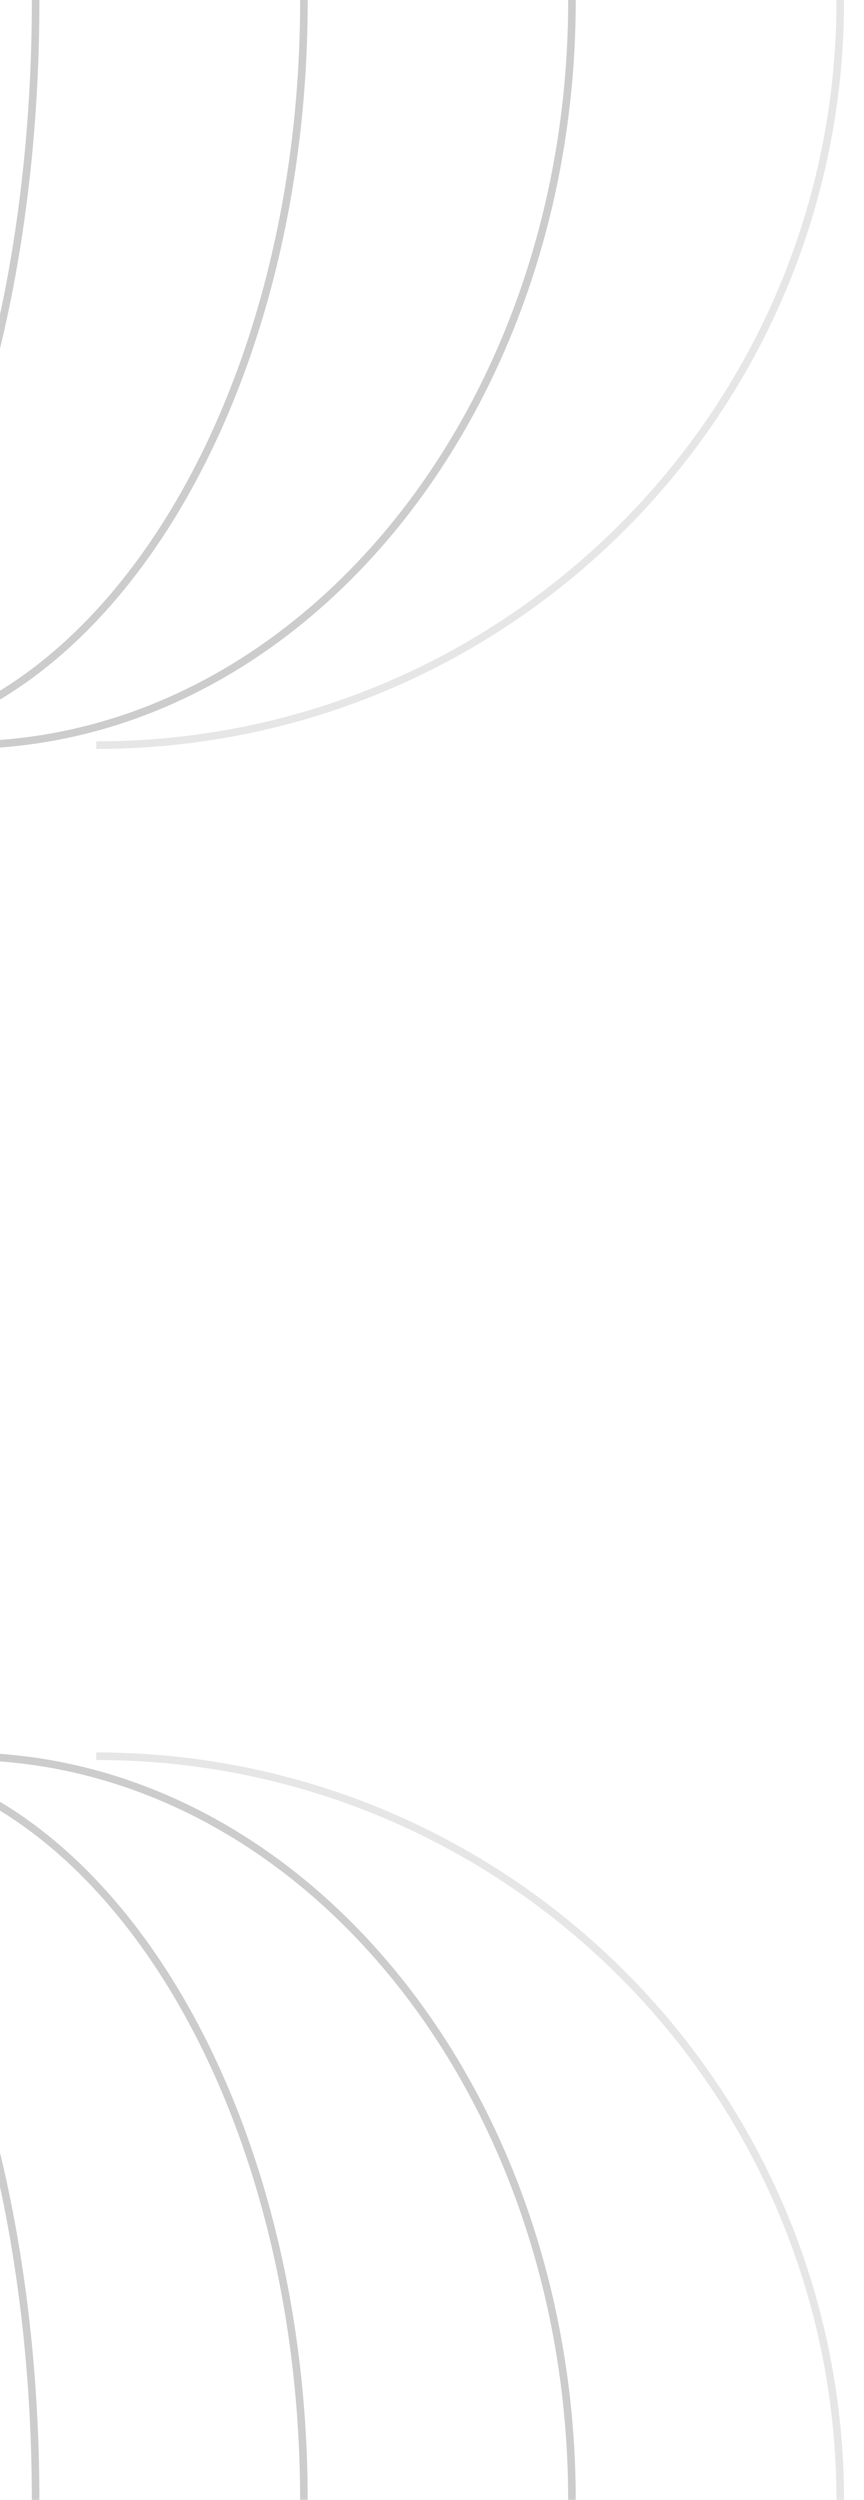 <svg id="rounded" xmlns="http://www.w3.org/2000/svg" version="1.1" viewBox="0 0 342 989"><defs><clipPath id="clippath"><path style="fill:none" d="M0 0h342v989H0z"/></clipPath><style>.st1,.st2,.st3,.st4{fill:none}.st1{stroke-opacity:.2}.st1,.st2,.st3,.st4{stroke:#000;stroke-miterlimit:10;stroke-width:3px}.st2{stroke-opacity:.1}.st3,.st4{stroke-opacity:.2}</style></defs><g style="clip-path:url(#clippath)"><path class="st2" d="M38.1 694.8c162.6 0 294.5 131.8 294.5 294.5s-131.8 294.5-294.5 294.5"/><path class="st4" d="M-15 694.8c133.3 0 241.4 131.8 241.4 294.5S118.3 1283.8-15 1283.8"/><path class="st3" d="M-68 694.8c104 0 188.3 131.8 188.3 294.5S36 1283.8-68 1283.8"/><path class="st1" d="M-121.1 694.8c74.7 0 135.2 131.8 135.2 294.5s-60.5 294.5-135.2 294.5"/><path class="st2" d="M38.1-294.2c162.7 0 294.5 131.9 294.5 294.5S200.8 294.8 38.1 294.8"/><path class="st4" d="M-15-294.2c133.4 0 241.4 131.9 241.4 294.5S118.4 294.8-15 294.8"/><path class="st3" d="M-68-294.2C36-294.2 120.3-162.3 120.3.3S36 294.8-68 294.8"/><path class="st1" d="M-121.1-294.2C-46.4-294.2 14.1-162.3 14.1.3s-60.5 294.5-135.2 294.5"/></g></svg>